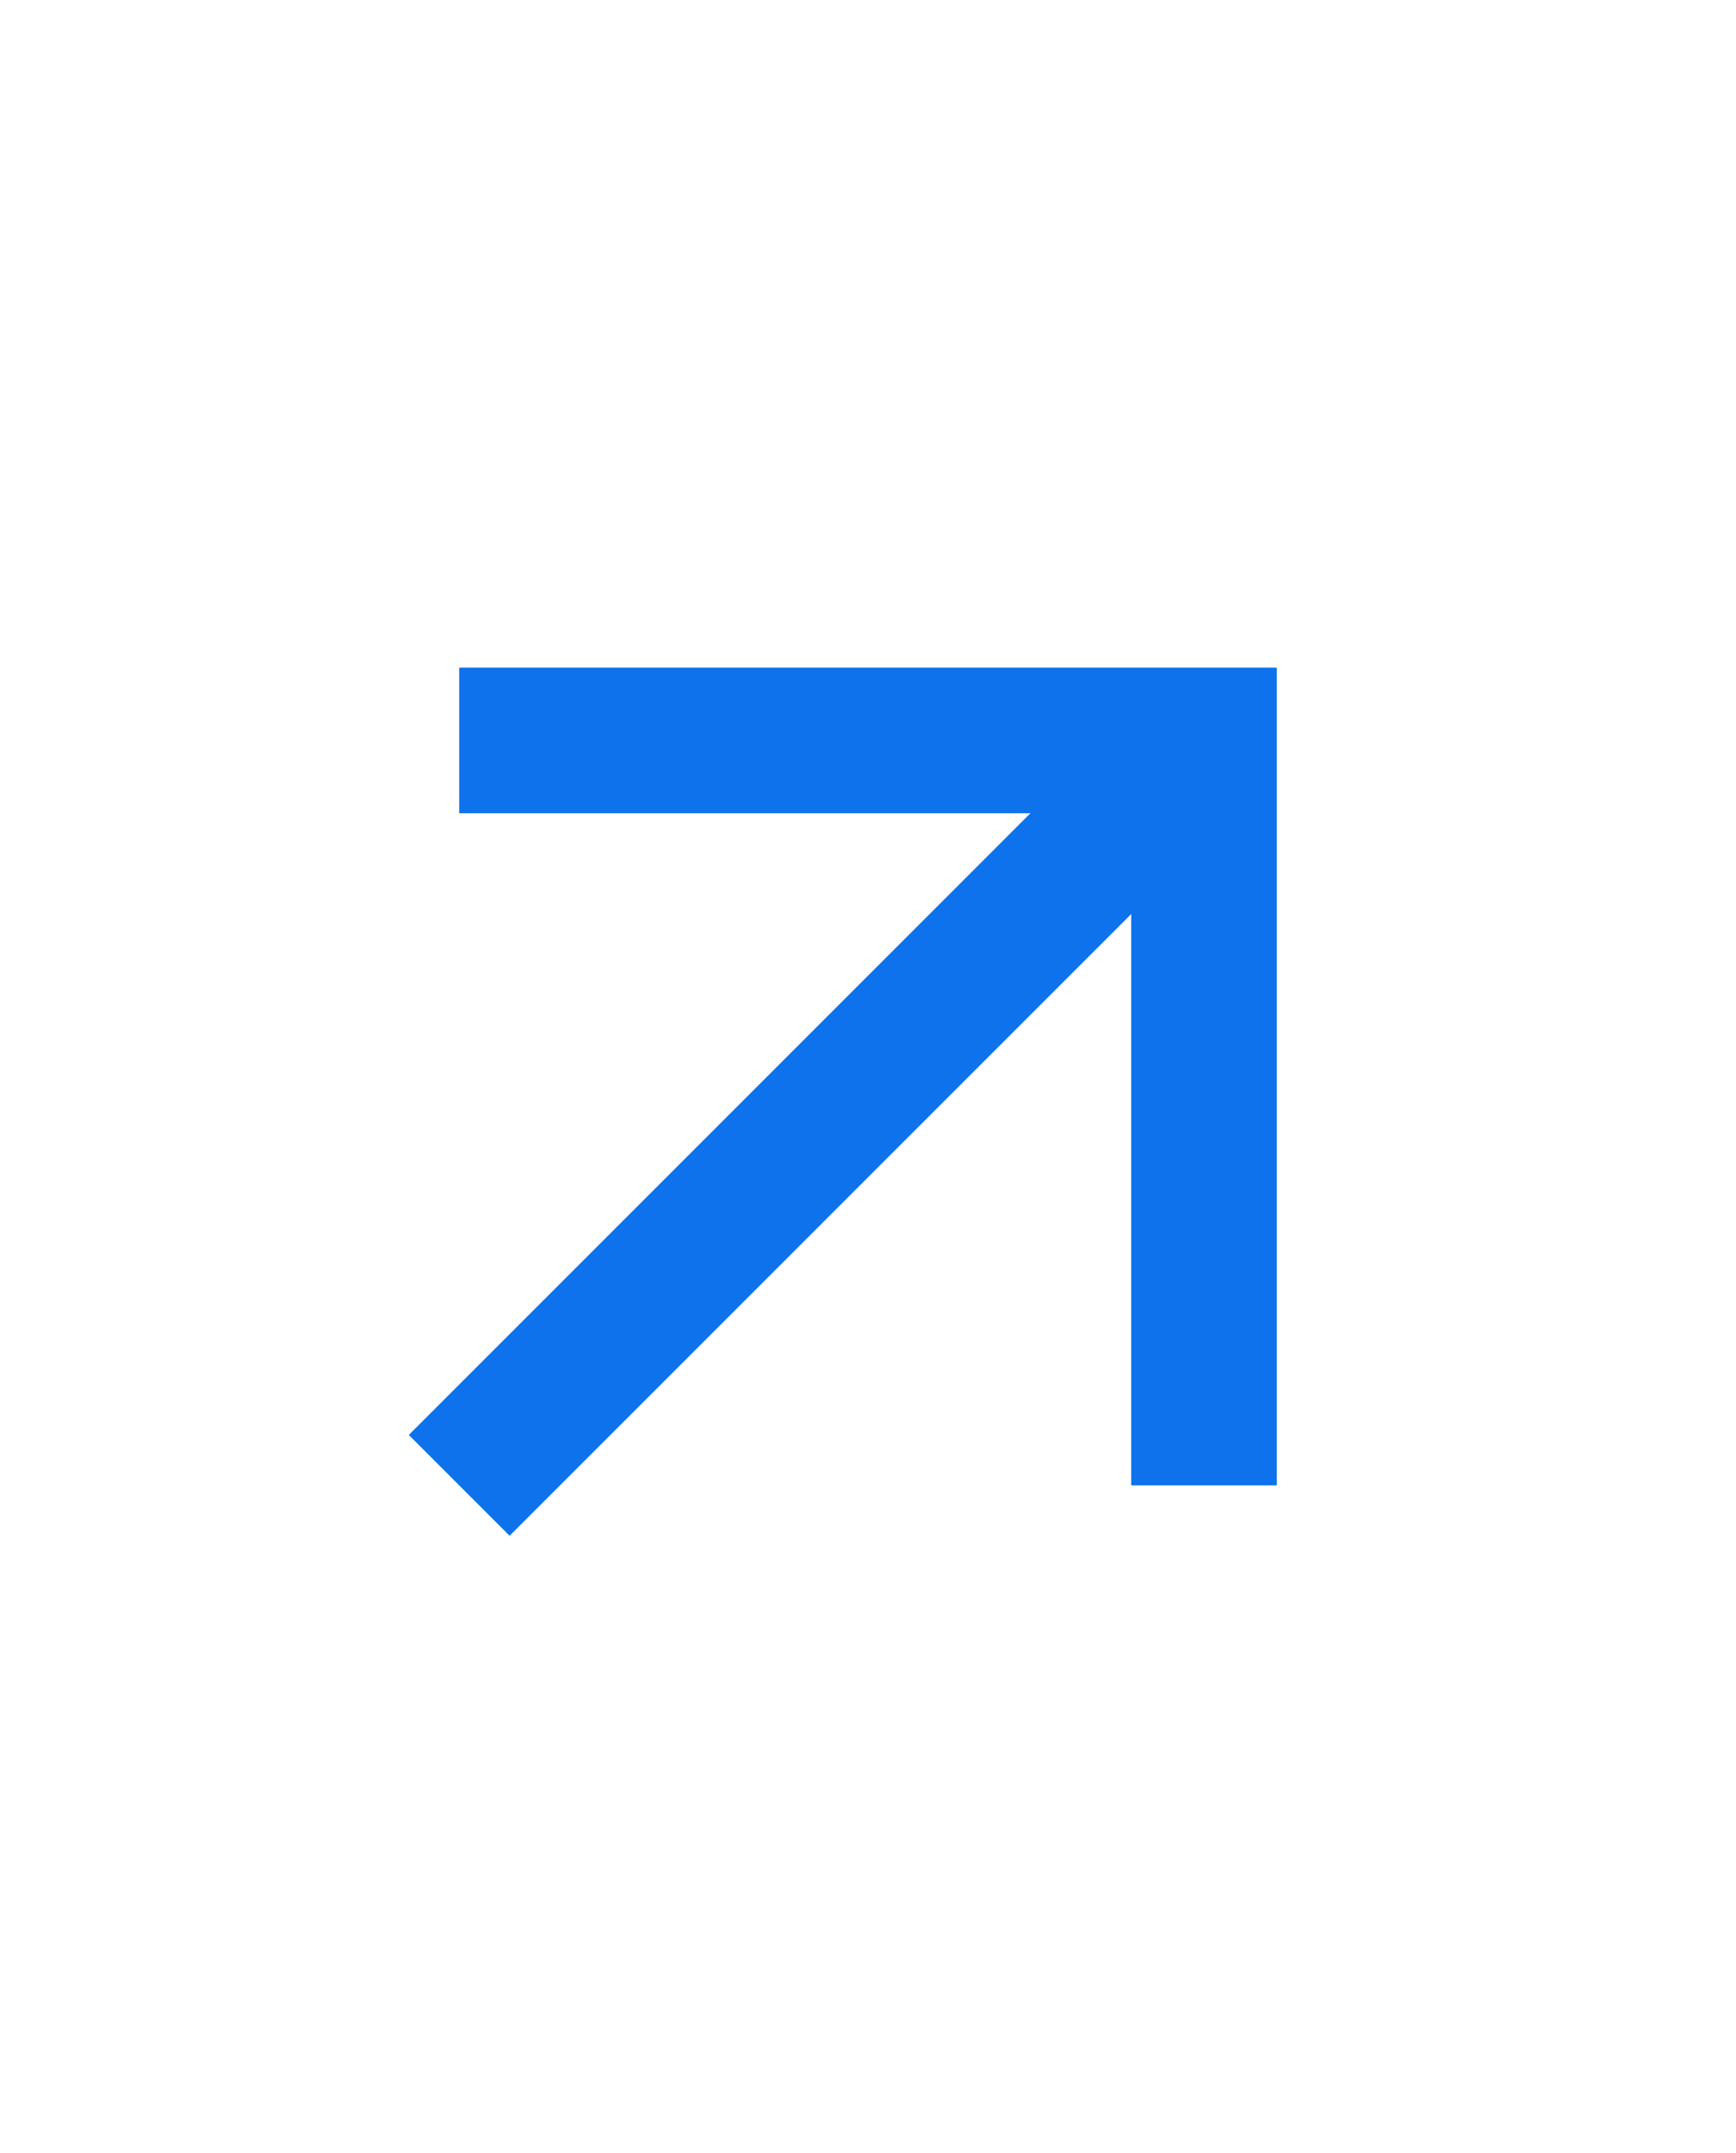 <svg xmlns="http://www.w3.org/2000/svg" xmlns:xlink="http://www.w3.org/1999/xlink" version="1.1" x="0px" y="0px" width="25px" viewBox="0 0 31 31" style="transform: rotate(-45deg);enable-background:new 0 0 31 31;" xml:space="preserve">
                                        <g id="ic_arrow_upward_24px" transform="translate(116, 184)">
                                            <g id="Group_208_">
                                                <path id="Shape_440_" class="st1" d="M-107.8-175.8v2.6l10.2,0l-11.1,11.1l1.8,1.8l11.1-11.1l0,10.2h2.6v-14.6H-107.8    L-107.8-175.8z" fill="#0E72ED"></path>
                                            </g>
                                        </g>
                                    </svg>